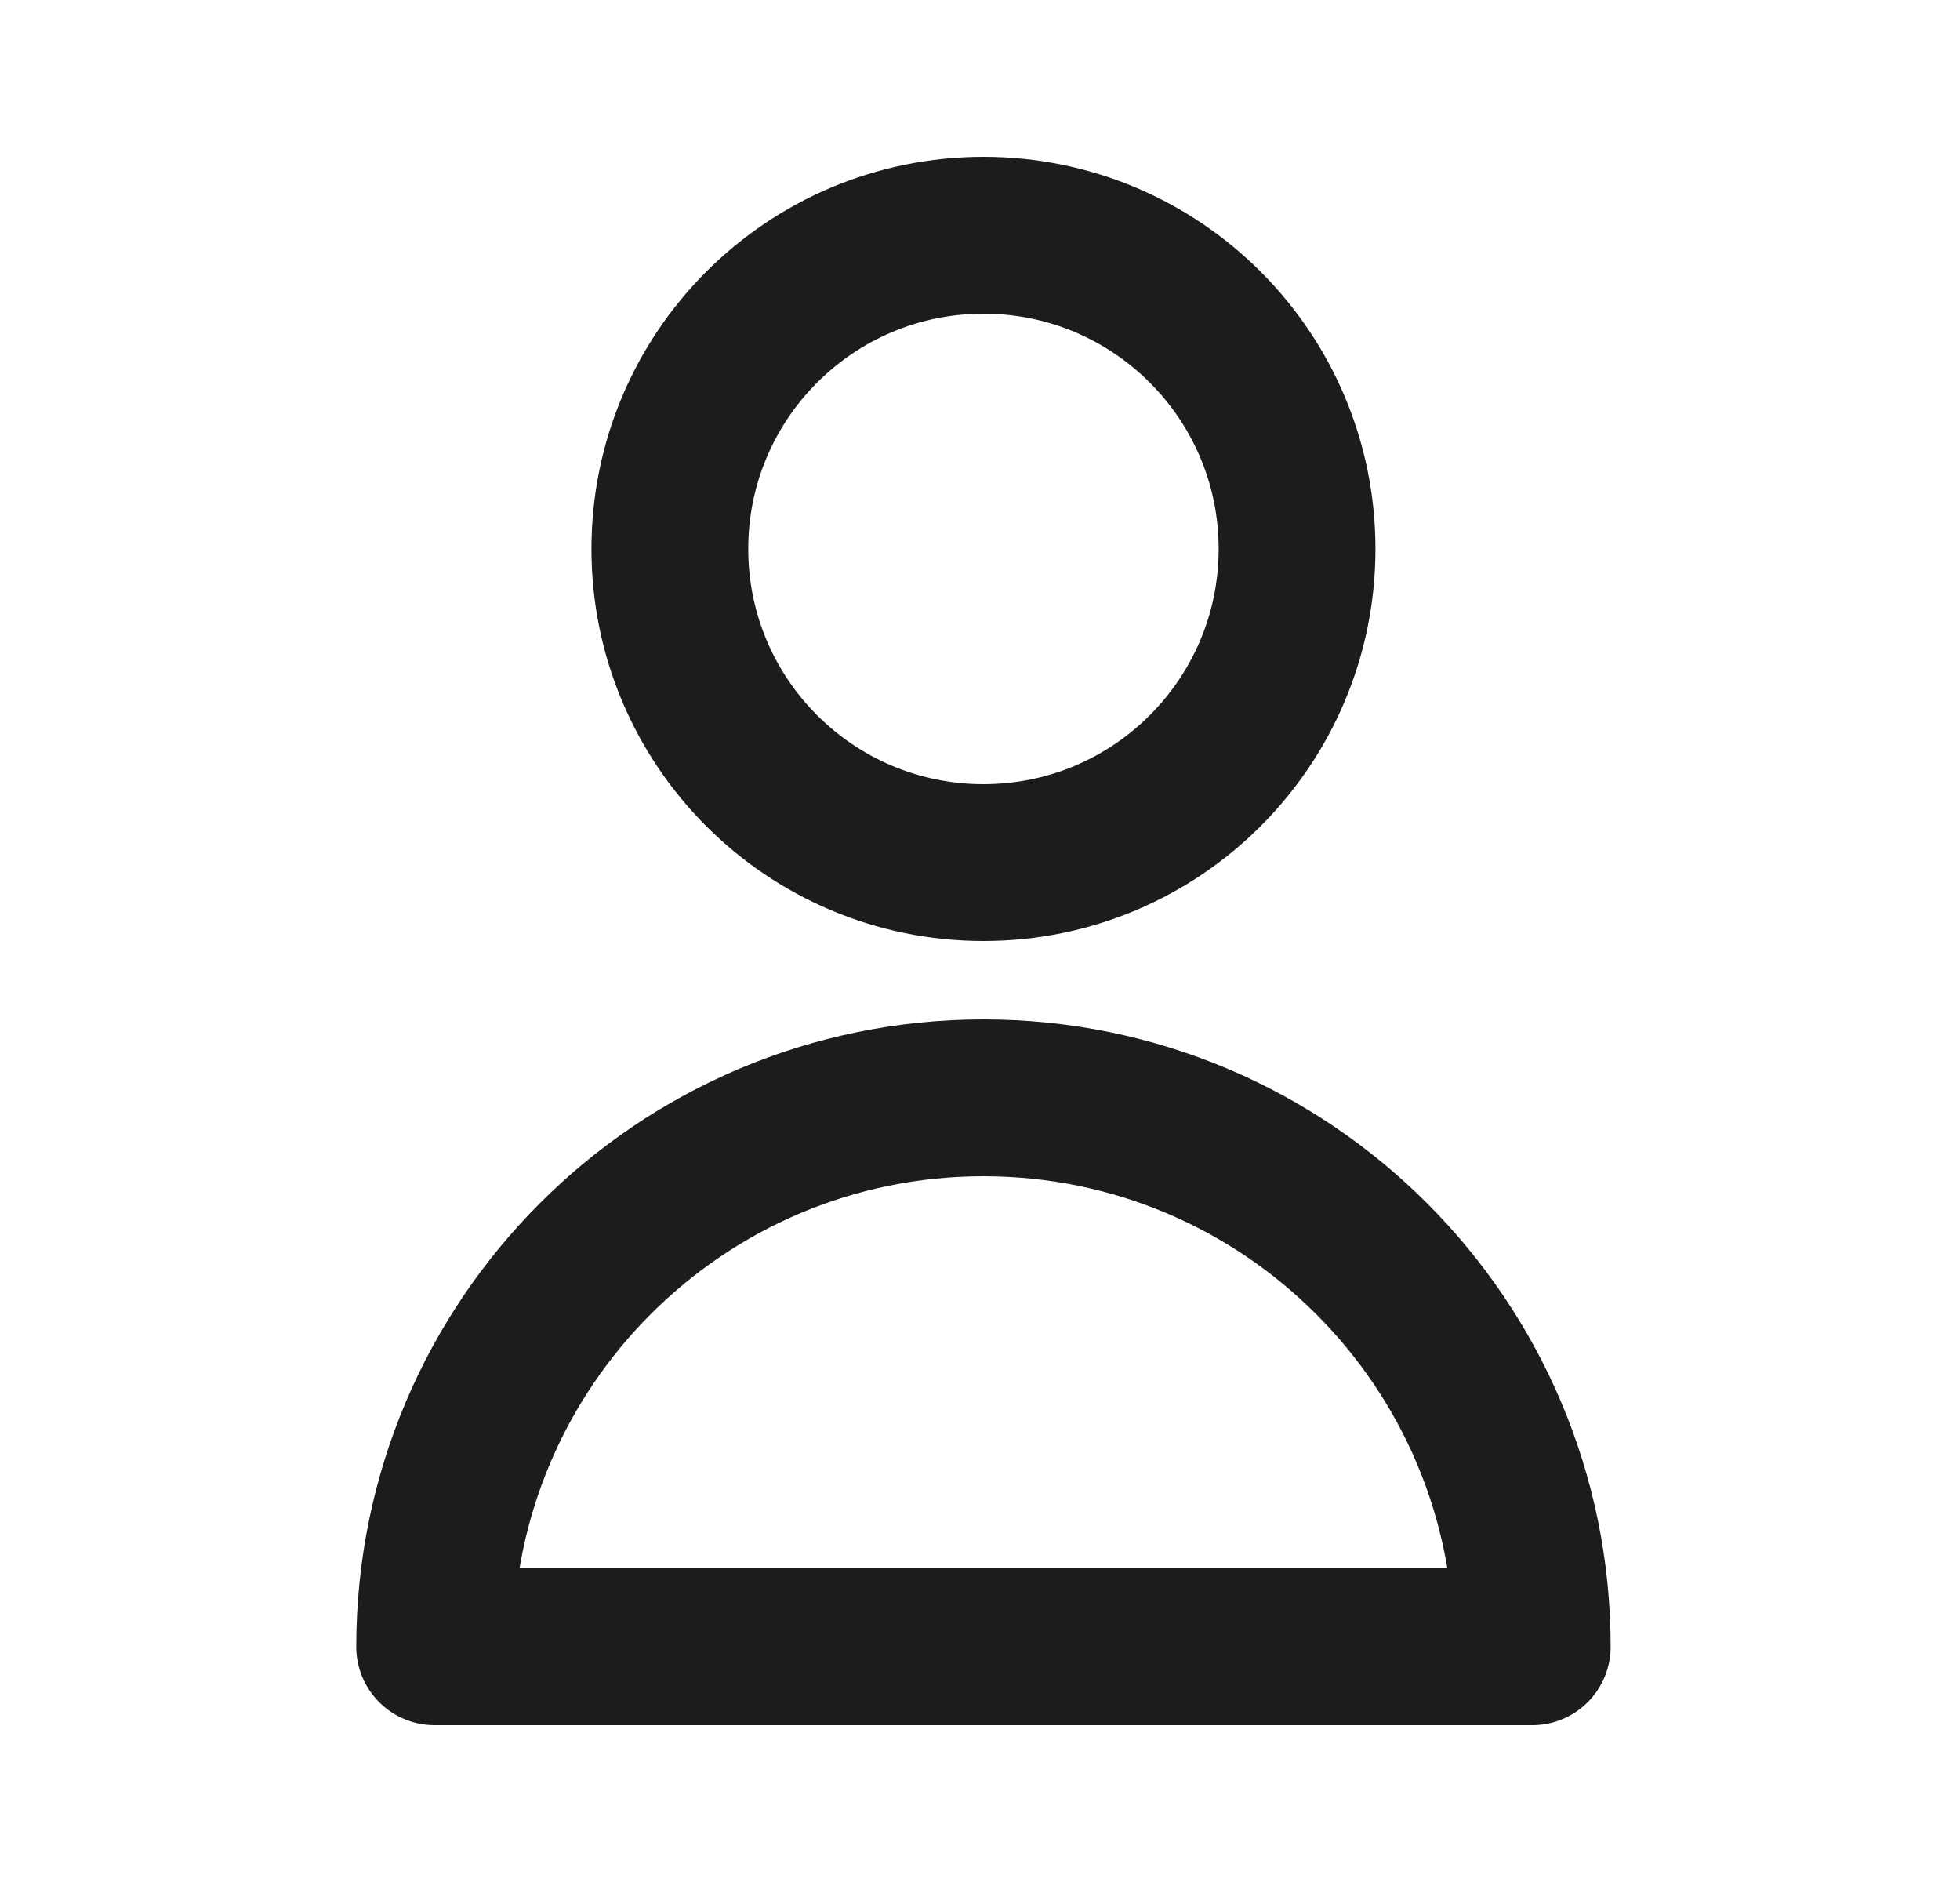 <svg width="25" height="24" viewBox="0 0 25 24" fill="none" xmlns="http://www.w3.org/2000/svg">
<path d="M16.544 7C16.544 9.209 14.753 11 12.544 11C10.335 11 8.544 9.209 8.544 7C8.544 4.791 10.335 3 12.544 3C14.753 3 16.544 4.791 16.544 7Z" stroke="#1C1C1C" stroke-width="2" stroke-linecap="round" stroke-linejoin="round"/>
<path d="M12.544 14C8.678 14 5.544 17.134 5.544 21H19.544C19.544 17.134 16.41 14 12.544 14Z" stroke="#1C1C1C" stroke-width="2" stroke-linecap="round" stroke-linejoin="round"/>
</svg>
